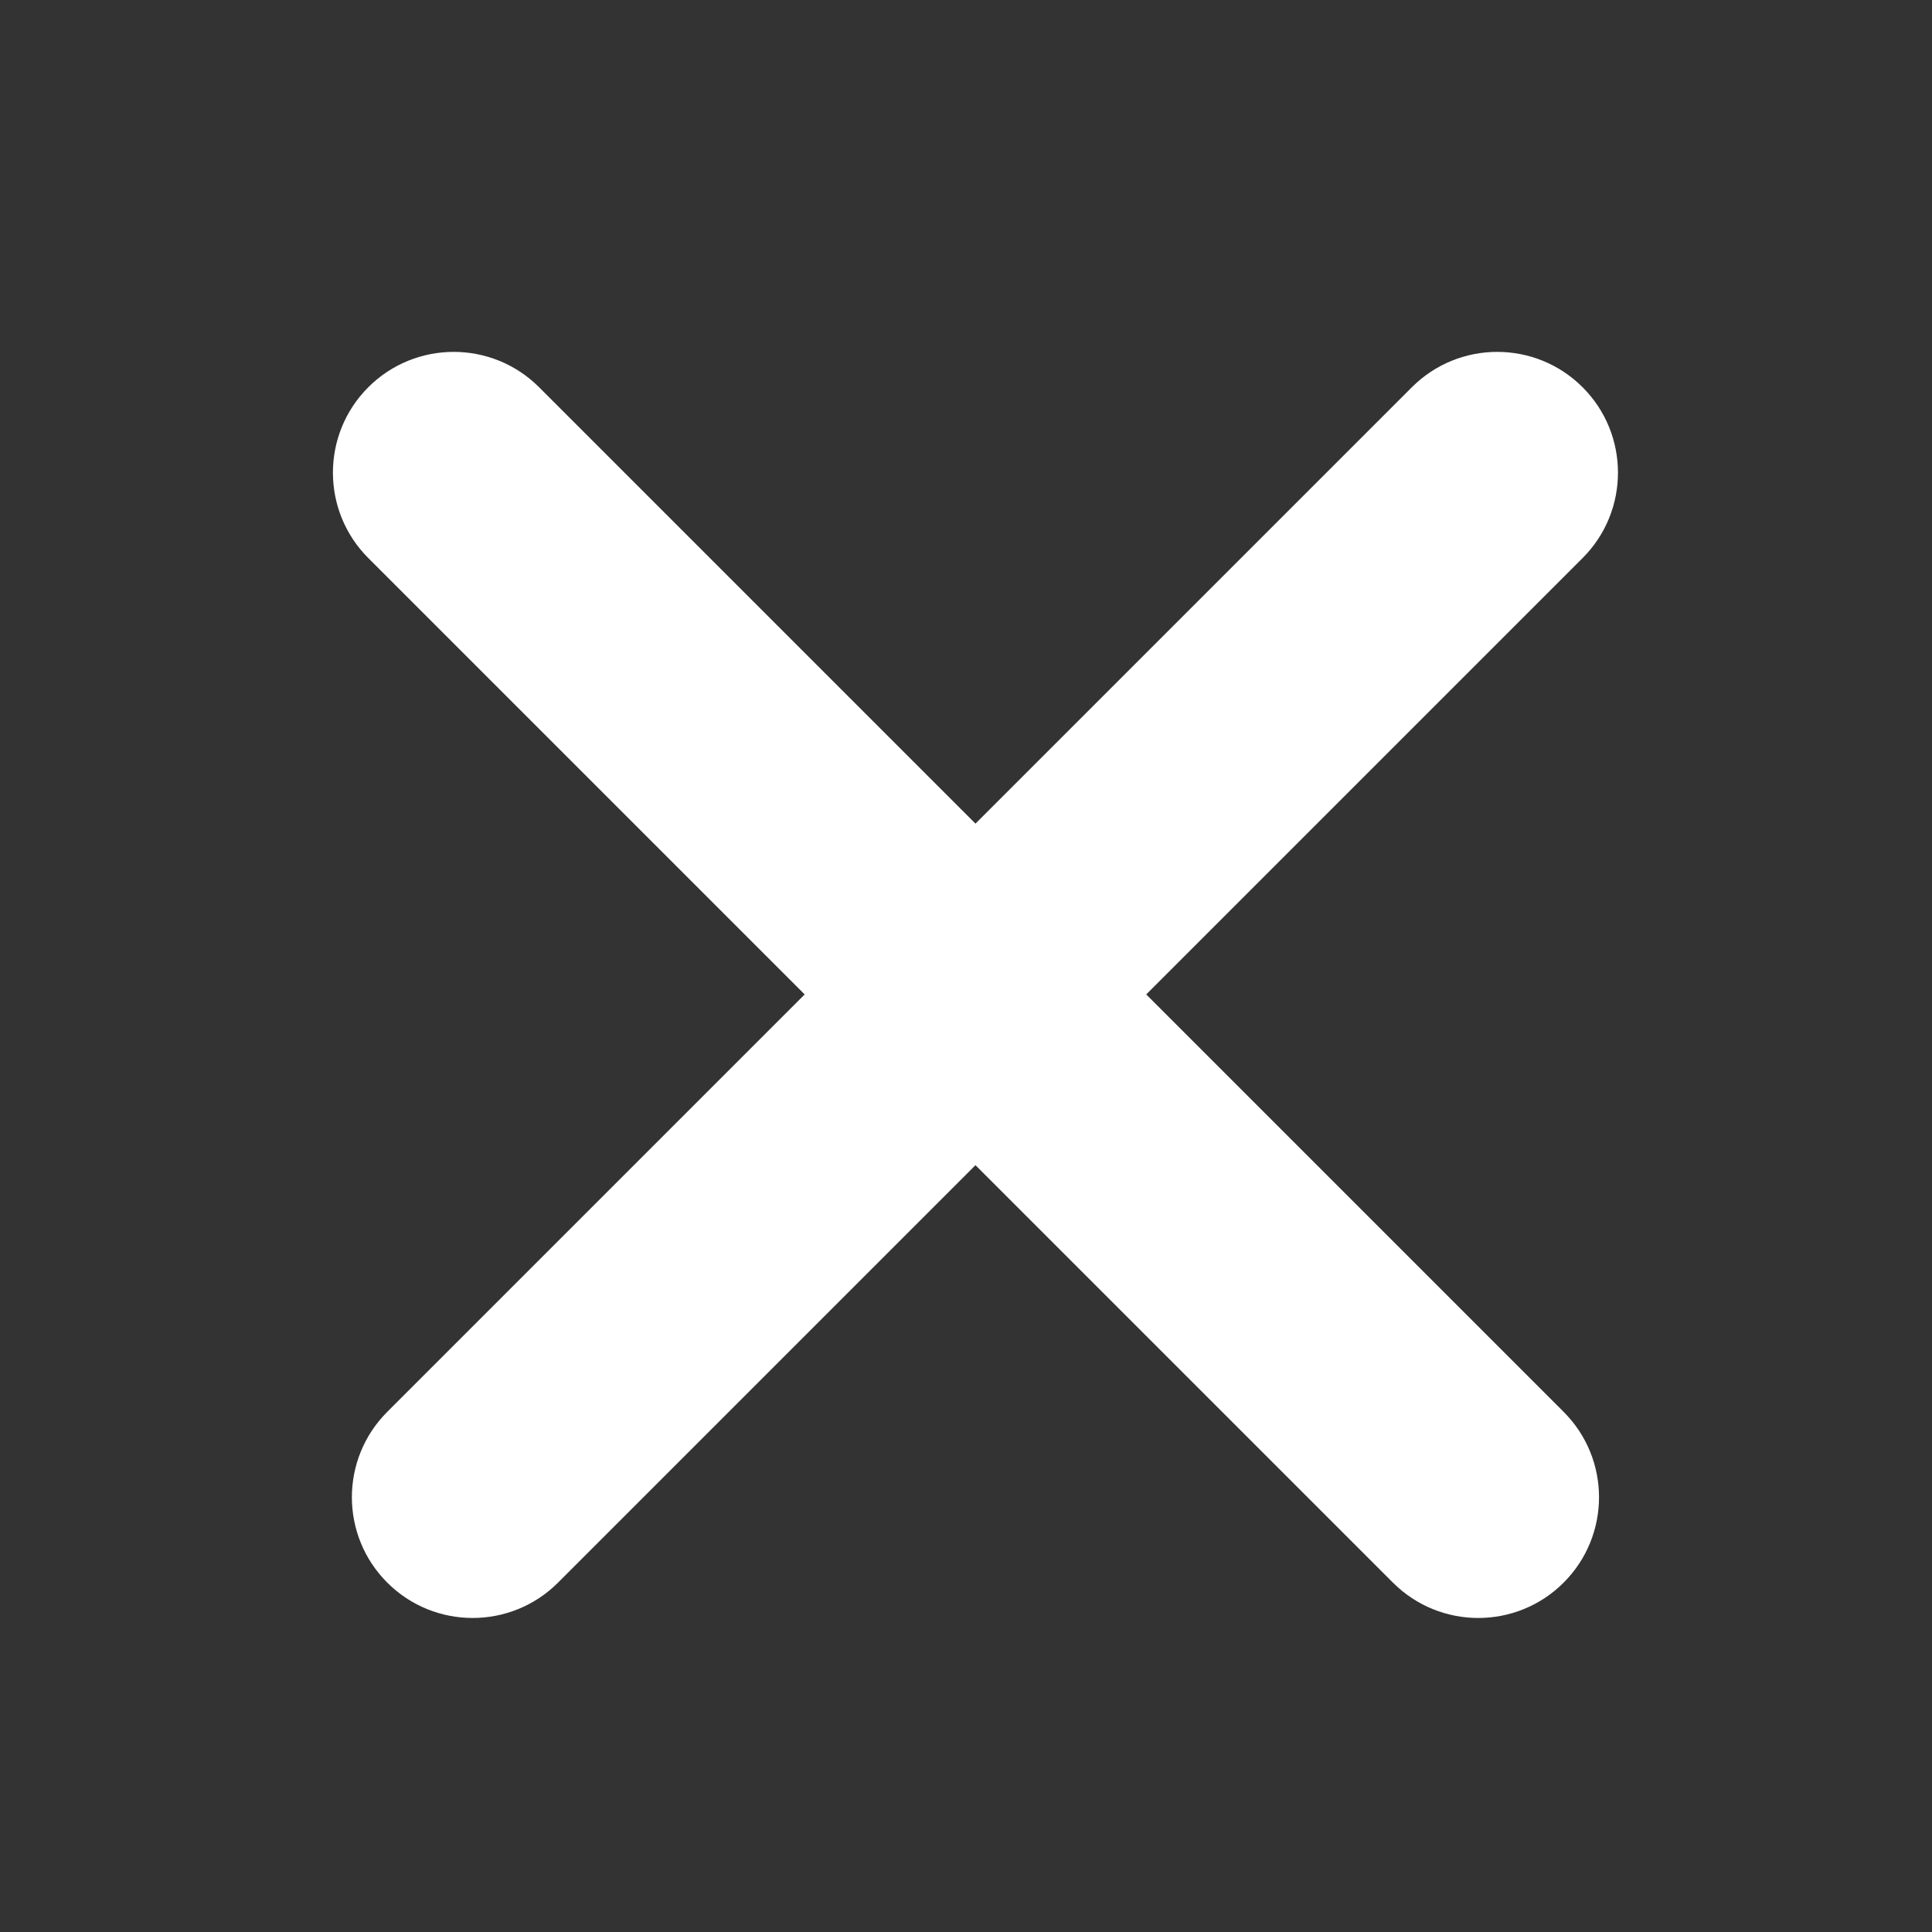 <svg width="32" height="32" viewBox="0 0 32 32" fill="none" xmlns="http://www.w3.org/2000/svg">
<rect x="0" y="0" width="32" height="32" fill="#333333" stroke="none"/>
<path fill-rule="evenodd" clip-rule="evenodd" d="M8.929 6.414C8.148 5.633 6.881 5.633 6.1 6.414C5.319 7.195 5.319 8.462 6.1 9.243L13.328 16.471L6.414 23.385C5.633 24.166 5.633 25.432 6.414 26.213C7.195 26.994 8.462 26.994 9.243 26.213L16.157 19.299L23.071 26.213C23.852 26.994 25.118 26.994 25.899 26.213C26.68 25.432 26.68 24.166 25.899 23.385L18.985 16.471L26.213 9.243C26.994 8.462 26.994 7.195 26.213 6.414C25.432 5.633 24.166 5.633 23.385 6.414L16.157 13.642L8.929 6.414Z" fill="white"/>
</svg>
